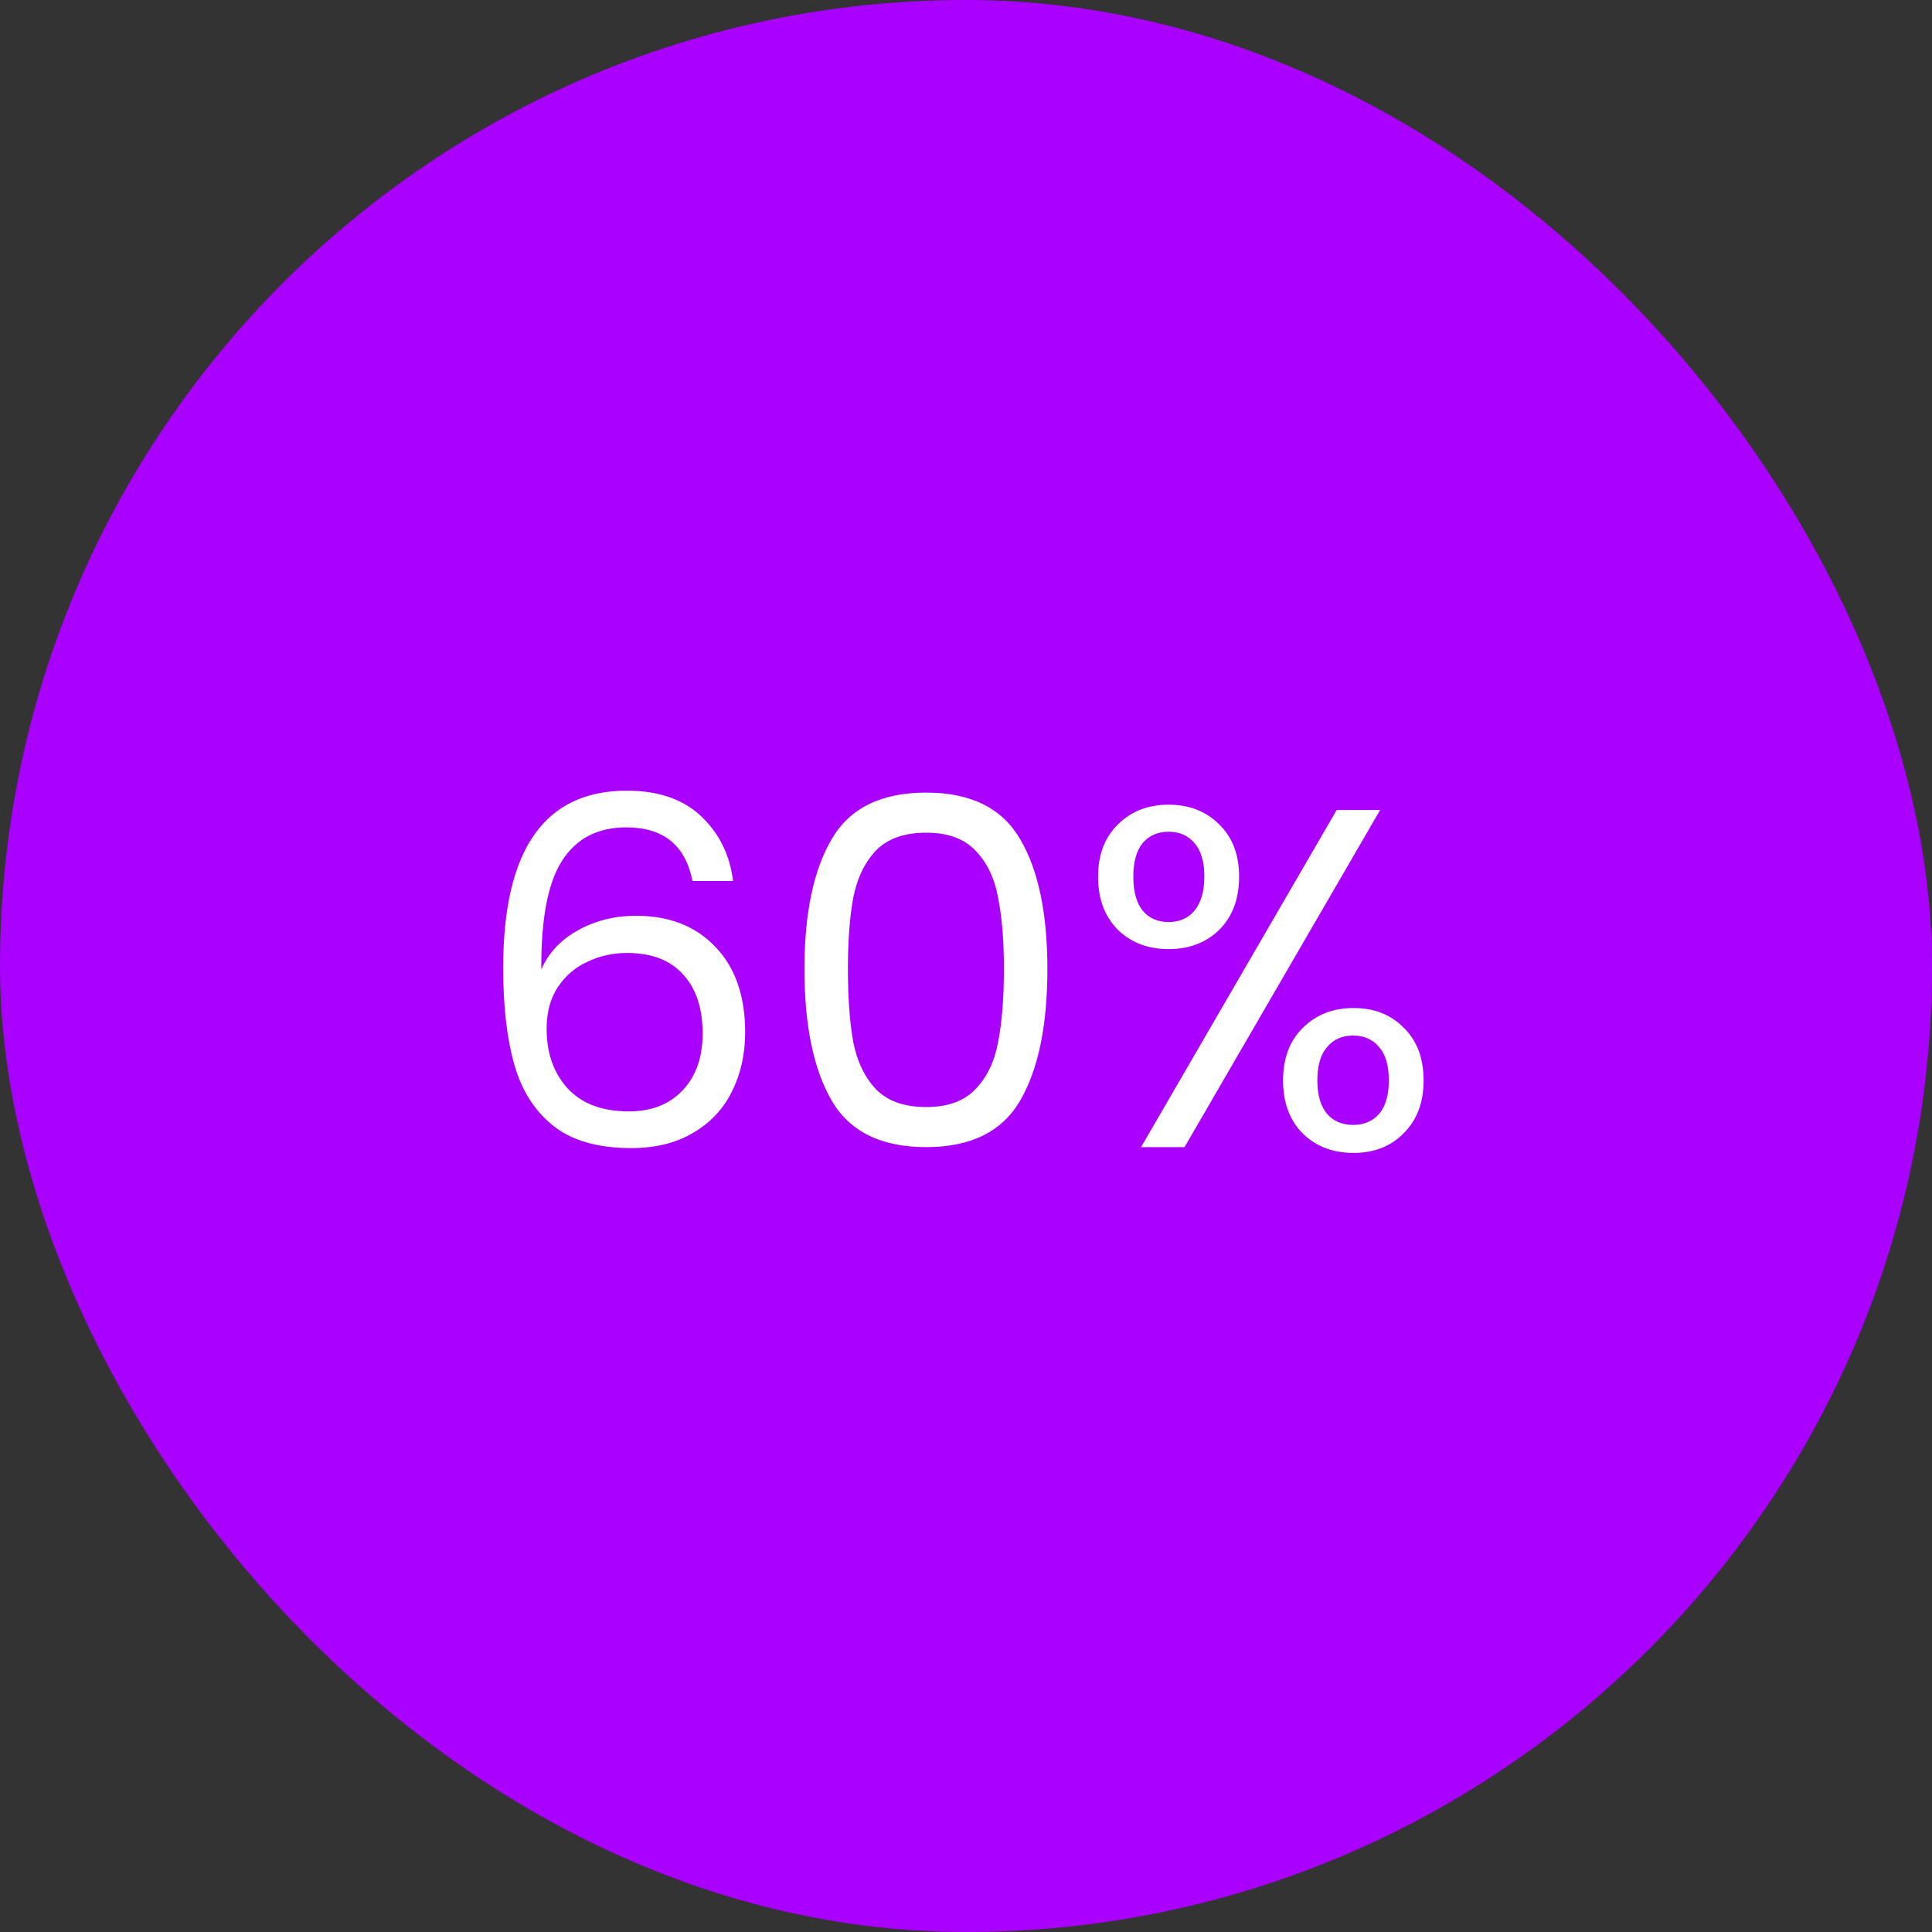 <svg width="64" height="64" viewBox="0 0 64 64" fill="none" xmlns="http://www.w3.org/2000/svg">
<rect x="0" y="0" width="64" height="64" fill="#333333" stroke="none"/>
<rect width="64" height="64" rx="32" fill="#AA00FF"/>
<path d="M22.94 29.184C22.705 28 21.975 27.408 20.748 27.408C19.799 27.408 19.089 27.776 18.62 28.512C18.151 29.237 17.921 30.437 17.932 32.112C18.177 31.557 18.583 31.125 19.148 30.816C19.724 30.496 20.364 30.336 21.068 30.336C22.167 30.336 23.041 30.677 23.692 31.36C24.353 32.043 24.684 32.987 24.684 34.192C24.684 34.917 24.54 35.568 24.252 36.144C23.975 36.72 23.548 37.179 22.972 37.52C22.407 37.861 21.719 38.032 20.908 38.032C19.809 38.032 18.951 37.787 18.332 37.296C17.713 36.805 17.281 36.128 17.036 35.264C16.791 34.4 16.668 33.333 16.668 32.064C16.668 28.149 18.033 26.192 20.764 26.192C21.809 26.192 22.631 26.475 23.228 27.04C23.825 27.605 24.177 28.32 24.284 29.184H22.94ZM20.764 31.568C20.305 31.568 19.873 31.664 19.468 31.856C19.063 32.037 18.732 32.32 18.476 32.704C18.231 33.077 18.108 33.536 18.108 34.08C18.108 34.891 18.343 35.552 18.812 36.064C19.281 36.565 19.953 36.816 20.828 36.816C21.575 36.816 22.167 36.587 22.604 36.128C23.052 35.659 23.276 35.029 23.276 34.24C23.276 33.408 23.063 32.757 22.636 32.288C22.209 31.808 21.585 31.568 20.764 31.568ZM26.648 32.096C26.648 30.261 26.947 28.832 27.544 27.808C28.142 26.773 29.187 26.256 30.68 26.256C32.163 26.256 33.203 26.773 33.8 27.808C34.398 28.832 34.696 30.261 34.696 32.096C34.696 33.963 34.398 35.413 33.8 36.448C33.203 37.483 32.163 38 30.68 38C29.187 38 28.142 37.483 27.544 36.448C26.947 35.413 26.648 33.963 26.648 32.096ZM33.256 32.096C33.256 31.168 33.192 30.384 33.064 29.744C32.947 29.093 32.696 28.571 32.312 28.176C31.939 27.781 31.395 27.584 30.68 27.584C29.955 27.584 29.4 27.781 29.016 28.176C28.643 28.571 28.392 29.093 28.264 29.744C28.147 30.384 28.088 31.168 28.088 32.096C28.088 33.056 28.147 33.861 28.264 34.512C28.392 35.163 28.643 35.685 29.016 36.08C29.4 36.475 29.955 36.672 30.68 36.672C31.395 36.672 31.939 36.475 32.312 36.08C32.696 35.685 32.947 35.163 33.064 34.512C33.192 33.861 33.256 33.056 33.256 32.096ZM36.375 29.04C36.375 28.315 36.594 27.739 37.031 27.312C37.468 26.875 38.029 26.656 38.711 26.656C39.394 26.656 39.954 26.875 40.391 27.312C40.828 27.739 41.047 28.315 41.047 29.04C41.047 29.776 40.828 30.363 40.391 30.8C39.954 31.227 39.394 31.44 38.711 31.44C38.029 31.44 37.468 31.227 37.031 30.8C36.594 30.363 36.375 29.776 36.375 29.04ZM45.719 26.832L39.239 38H37.799L44.279 26.832H45.719ZM38.711 27.552C38.349 27.552 38.06 27.68 37.847 27.936C37.645 28.181 37.543 28.549 37.543 29.04C37.543 29.531 37.645 29.904 37.847 30.16C38.06 30.416 38.349 30.544 38.711 30.544C39.074 30.544 39.362 30.416 39.575 30.16C39.788 29.893 39.895 29.52 39.895 29.04C39.895 28.549 39.788 28.181 39.575 27.936C39.362 27.68 39.074 27.552 38.711 27.552ZM42.503 35.792C42.503 35.056 42.722 34.475 43.159 34.048C43.596 33.611 44.157 33.392 44.839 33.392C45.522 33.392 46.077 33.611 46.503 34.048C46.941 34.475 47.159 35.056 47.159 35.792C47.159 36.517 46.941 37.099 46.503 37.536C46.077 37.973 45.522 38.192 44.839 38.192C44.157 38.192 43.596 37.979 43.159 37.552C42.722 37.115 42.503 36.528 42.503 35.792ZM44.823 34.304C44.461 34.304 44.172 34.432 43.959 34.688C43.746 34.933 43.639 35.301 43.639 35.792C43.639 36.272 43.746 36.64 43.959 36.896C44.172 37.141 44.461 37.264 44.823 37.264C45.186 37.264 45.474 37.141 45.687 36.896C45.901 36.64 46.007 36.272 46.007 35.792C46.007 35.301 45.901 34.933 45.687 34.688C45.474 34.432 45.186 34.304 44.823 34.304Z" fill="white"/>
</svg>
